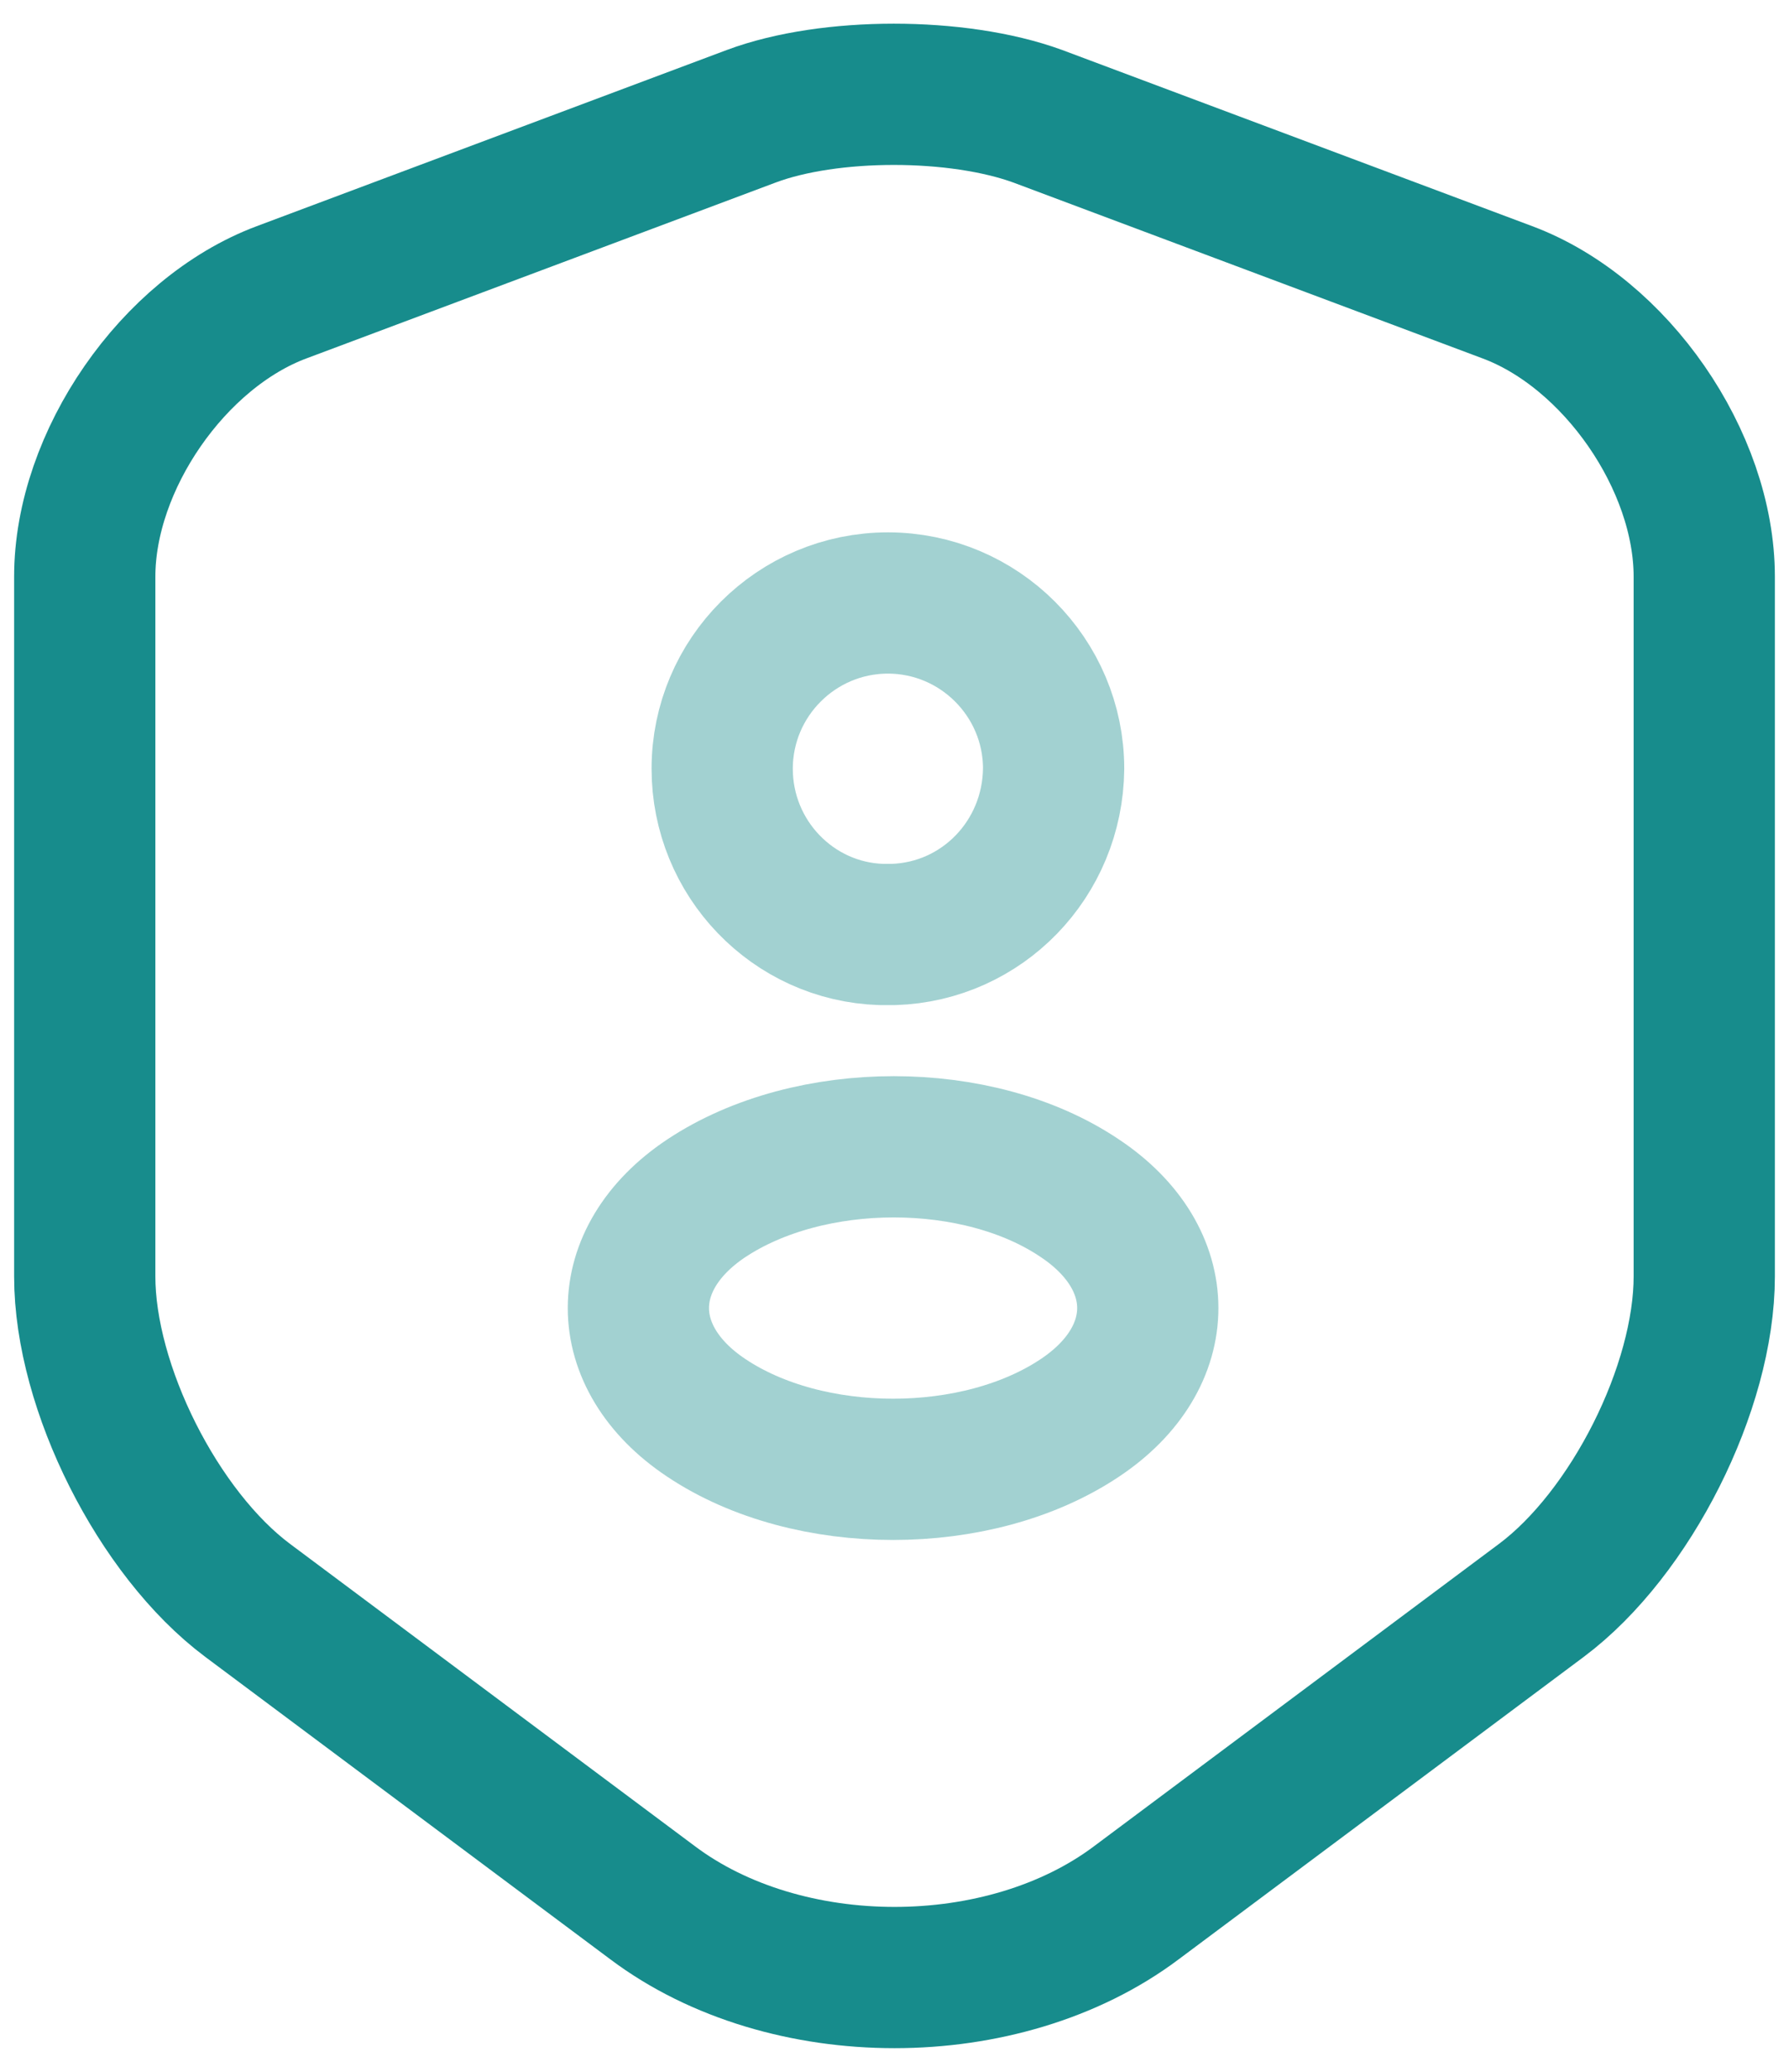 <svg width="19" height="22" viewBox="0 0 19 22" fill="none" xmlns="http://www.w3.org/2000/svg">
<g id="Group 87">
<path id="Vector" d="M7.98 1.234L2.99 3.104C1.84 3.534 0.9 4.894 0.9 6.124V13.554C0.9 14.734 1.68 16.284 2.63 16.994L6.93 20.204C8.34 21.264 10.66 21.264 12.07 20.204L16.37 16.994C17.32 16.284 18.1 14.734 18.1 13.554V6.124C18.1 4.894 17.16 3.534 16.01 3.104L11.02 1.234C10.17 0.924 8.81 0.924 7.98 1.234Z" stroke="#178C8C" stroke-width="1.5" stroke-linecap="round" stroke-linejoin="round"/>
<path id="Vector_2" opacity="0.4" d="M9.49 9.923H9.36C8.42 9.893 7.67 9.113 7.67 8.163C7.67 7.193 8.46 6.403 9.43 6.403C10.4 6.403 11.19 7.193 11.19 8.163C11.18 9.123 10.43 9.893 9.49 9.923ZM7.5 12.725C6.54 13.365 6.54 14.415 7.5 15.055C8.59 15.785 10.38 15.785 11.47 15.055C12.43 14.415 12.43 13.365 11.47 12.725C10.39 11.995 8.6 11.995 7.5 12.725Z" stroke="#178C8C" stroke-width="1.5" stroke-linecap="round" stroke-linejoin="round"/>
</g>
</svg>
